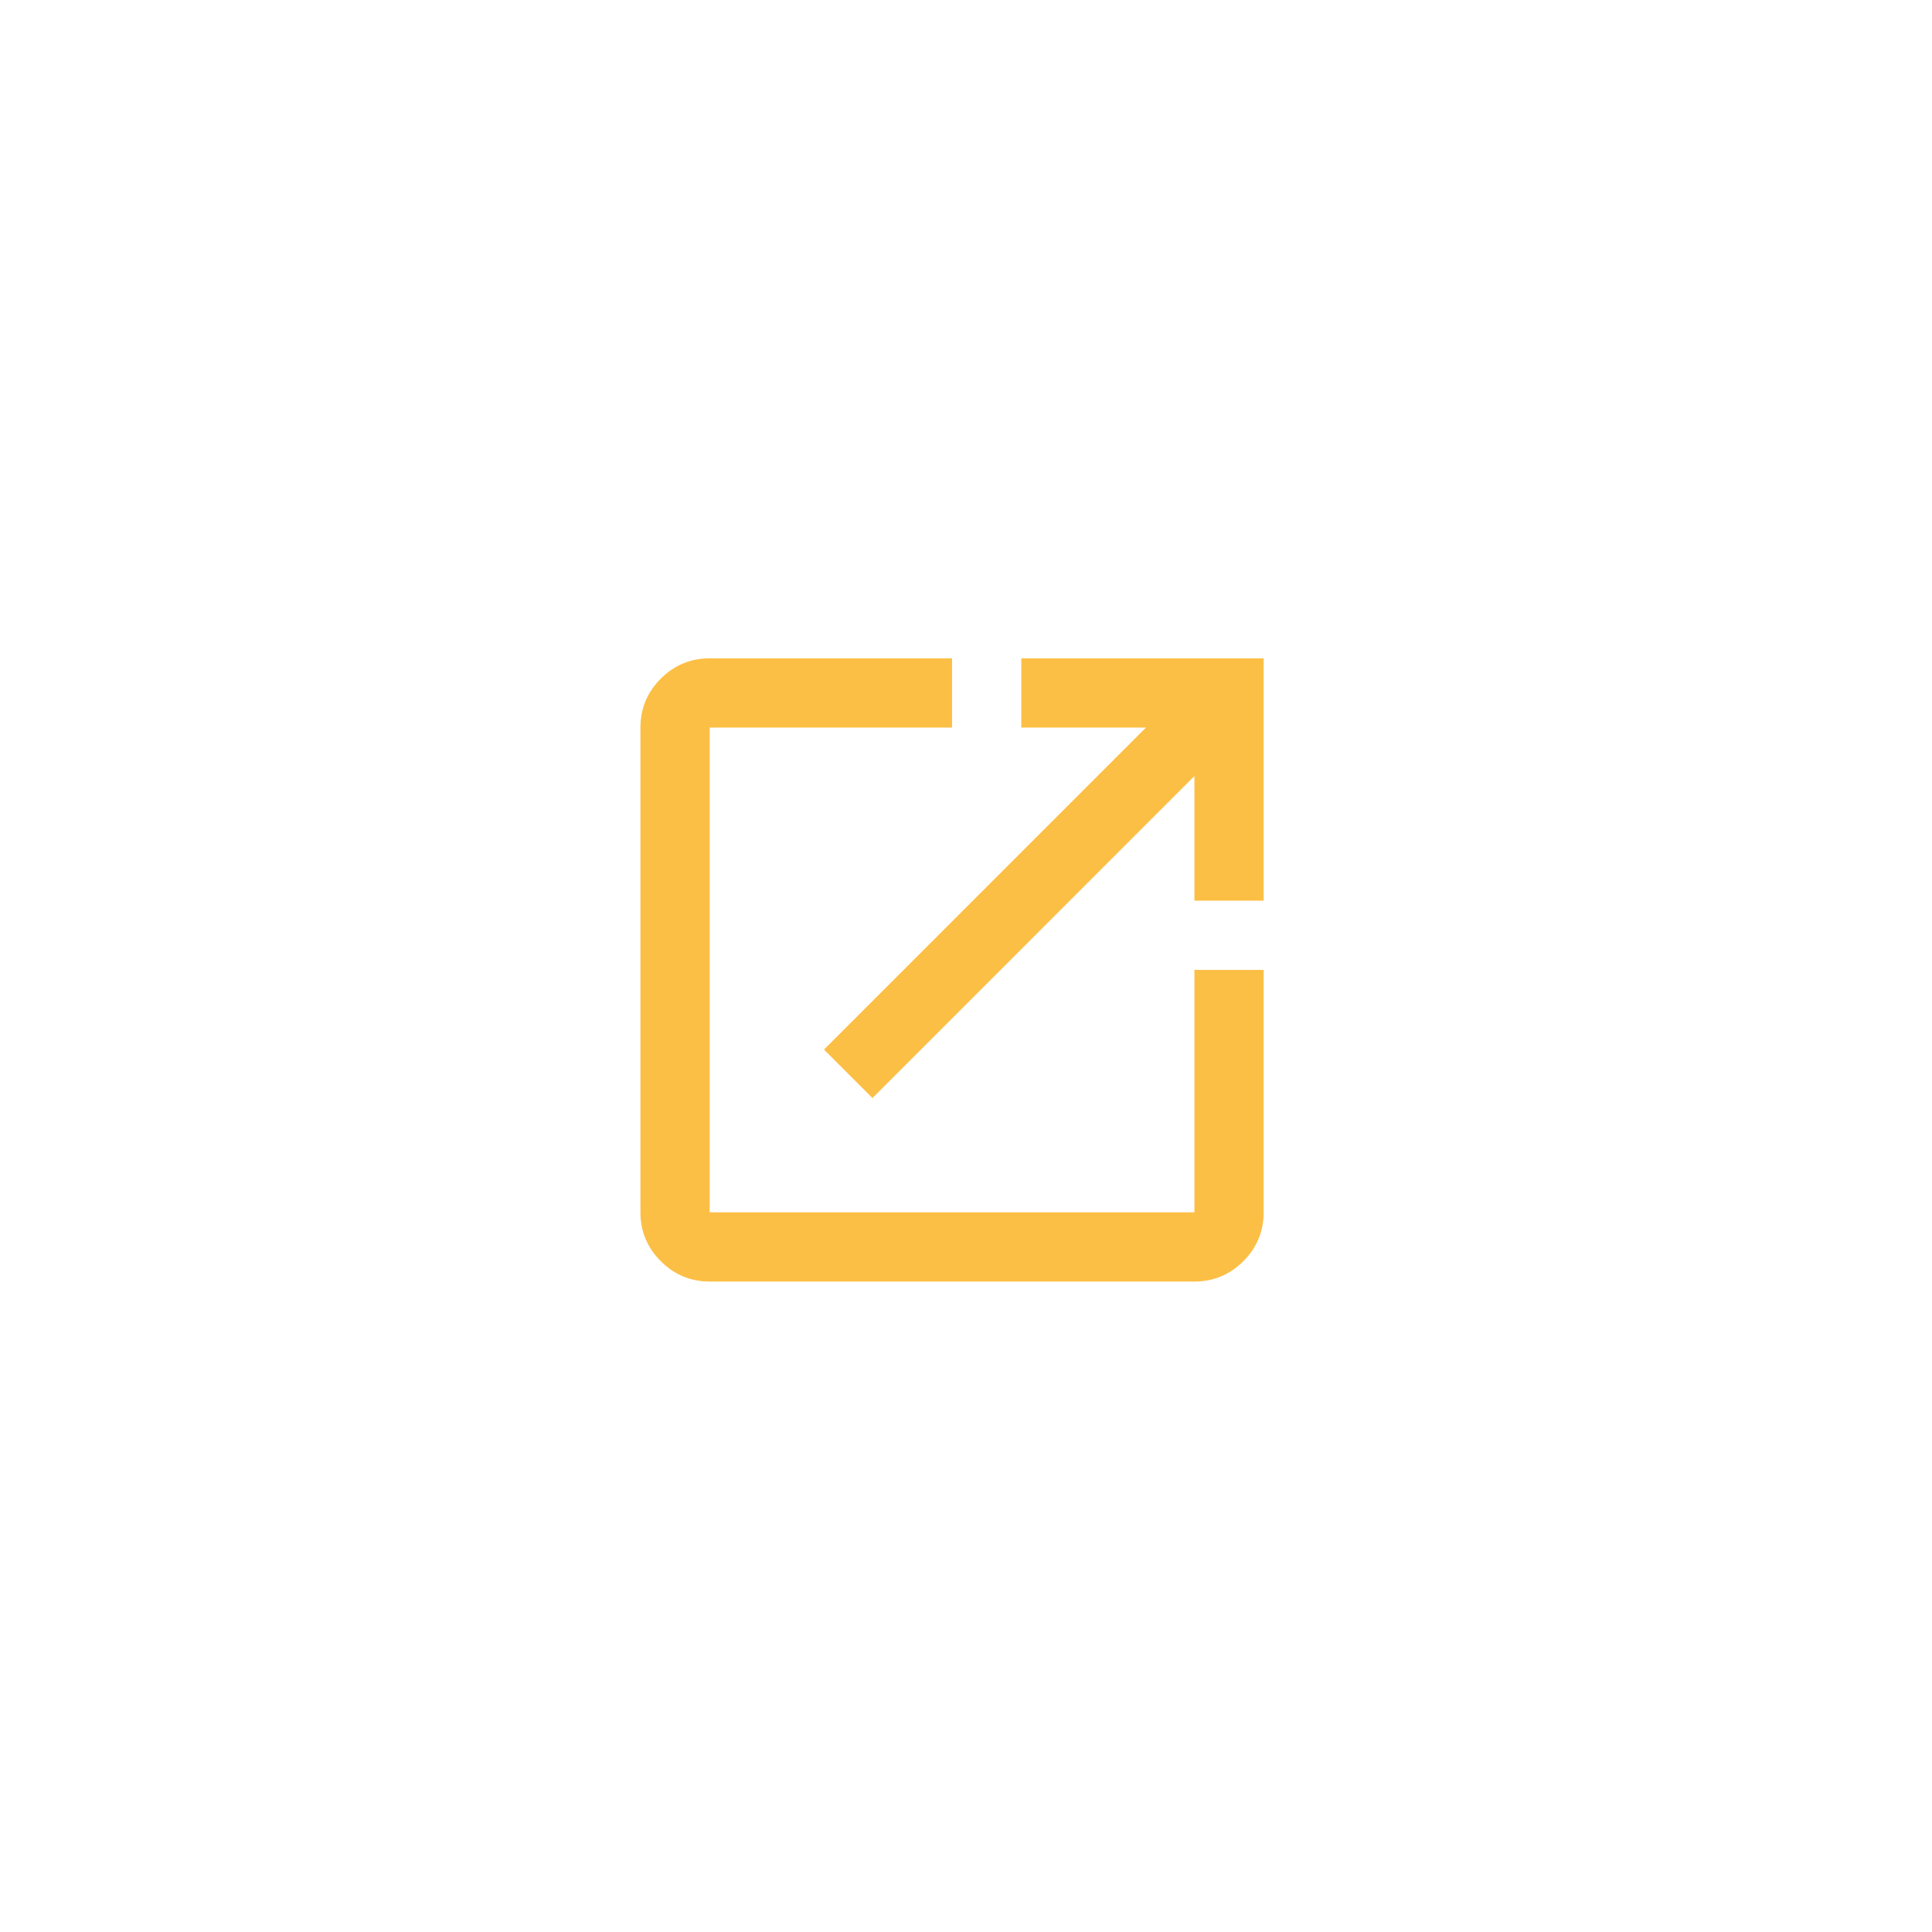 <svg width="31" height="31" viewBox="0 0 31 31" fill="none" xmlns="http://www.w3.org/2000/svg">
<path d="M11.387 20.563C11.082 20.563 10.82 20.454 10.603 20.237C10.385 20.019 10.276 19.757 10.276 19.452V11.674C10.276 11.368 10.385 11.107 10.603 10.889C10.82 10.672 11.082 10.563 11.387 10.563H15.276V11.674H11.387V19.452H19.165V15.563H20.276V19.452C20.276 19.757 20.168 20.019 19.95 20.237C19.732 20.454 19.471 20.563 19.165 20.563H11.387ZM13.999 17.619L13.221 16.841L18.387 11.674H16.387V10.563H20.276V14.452H19.165V12.452L13.999 17.619Z" fill="#FCBF45"/>
</svg>
